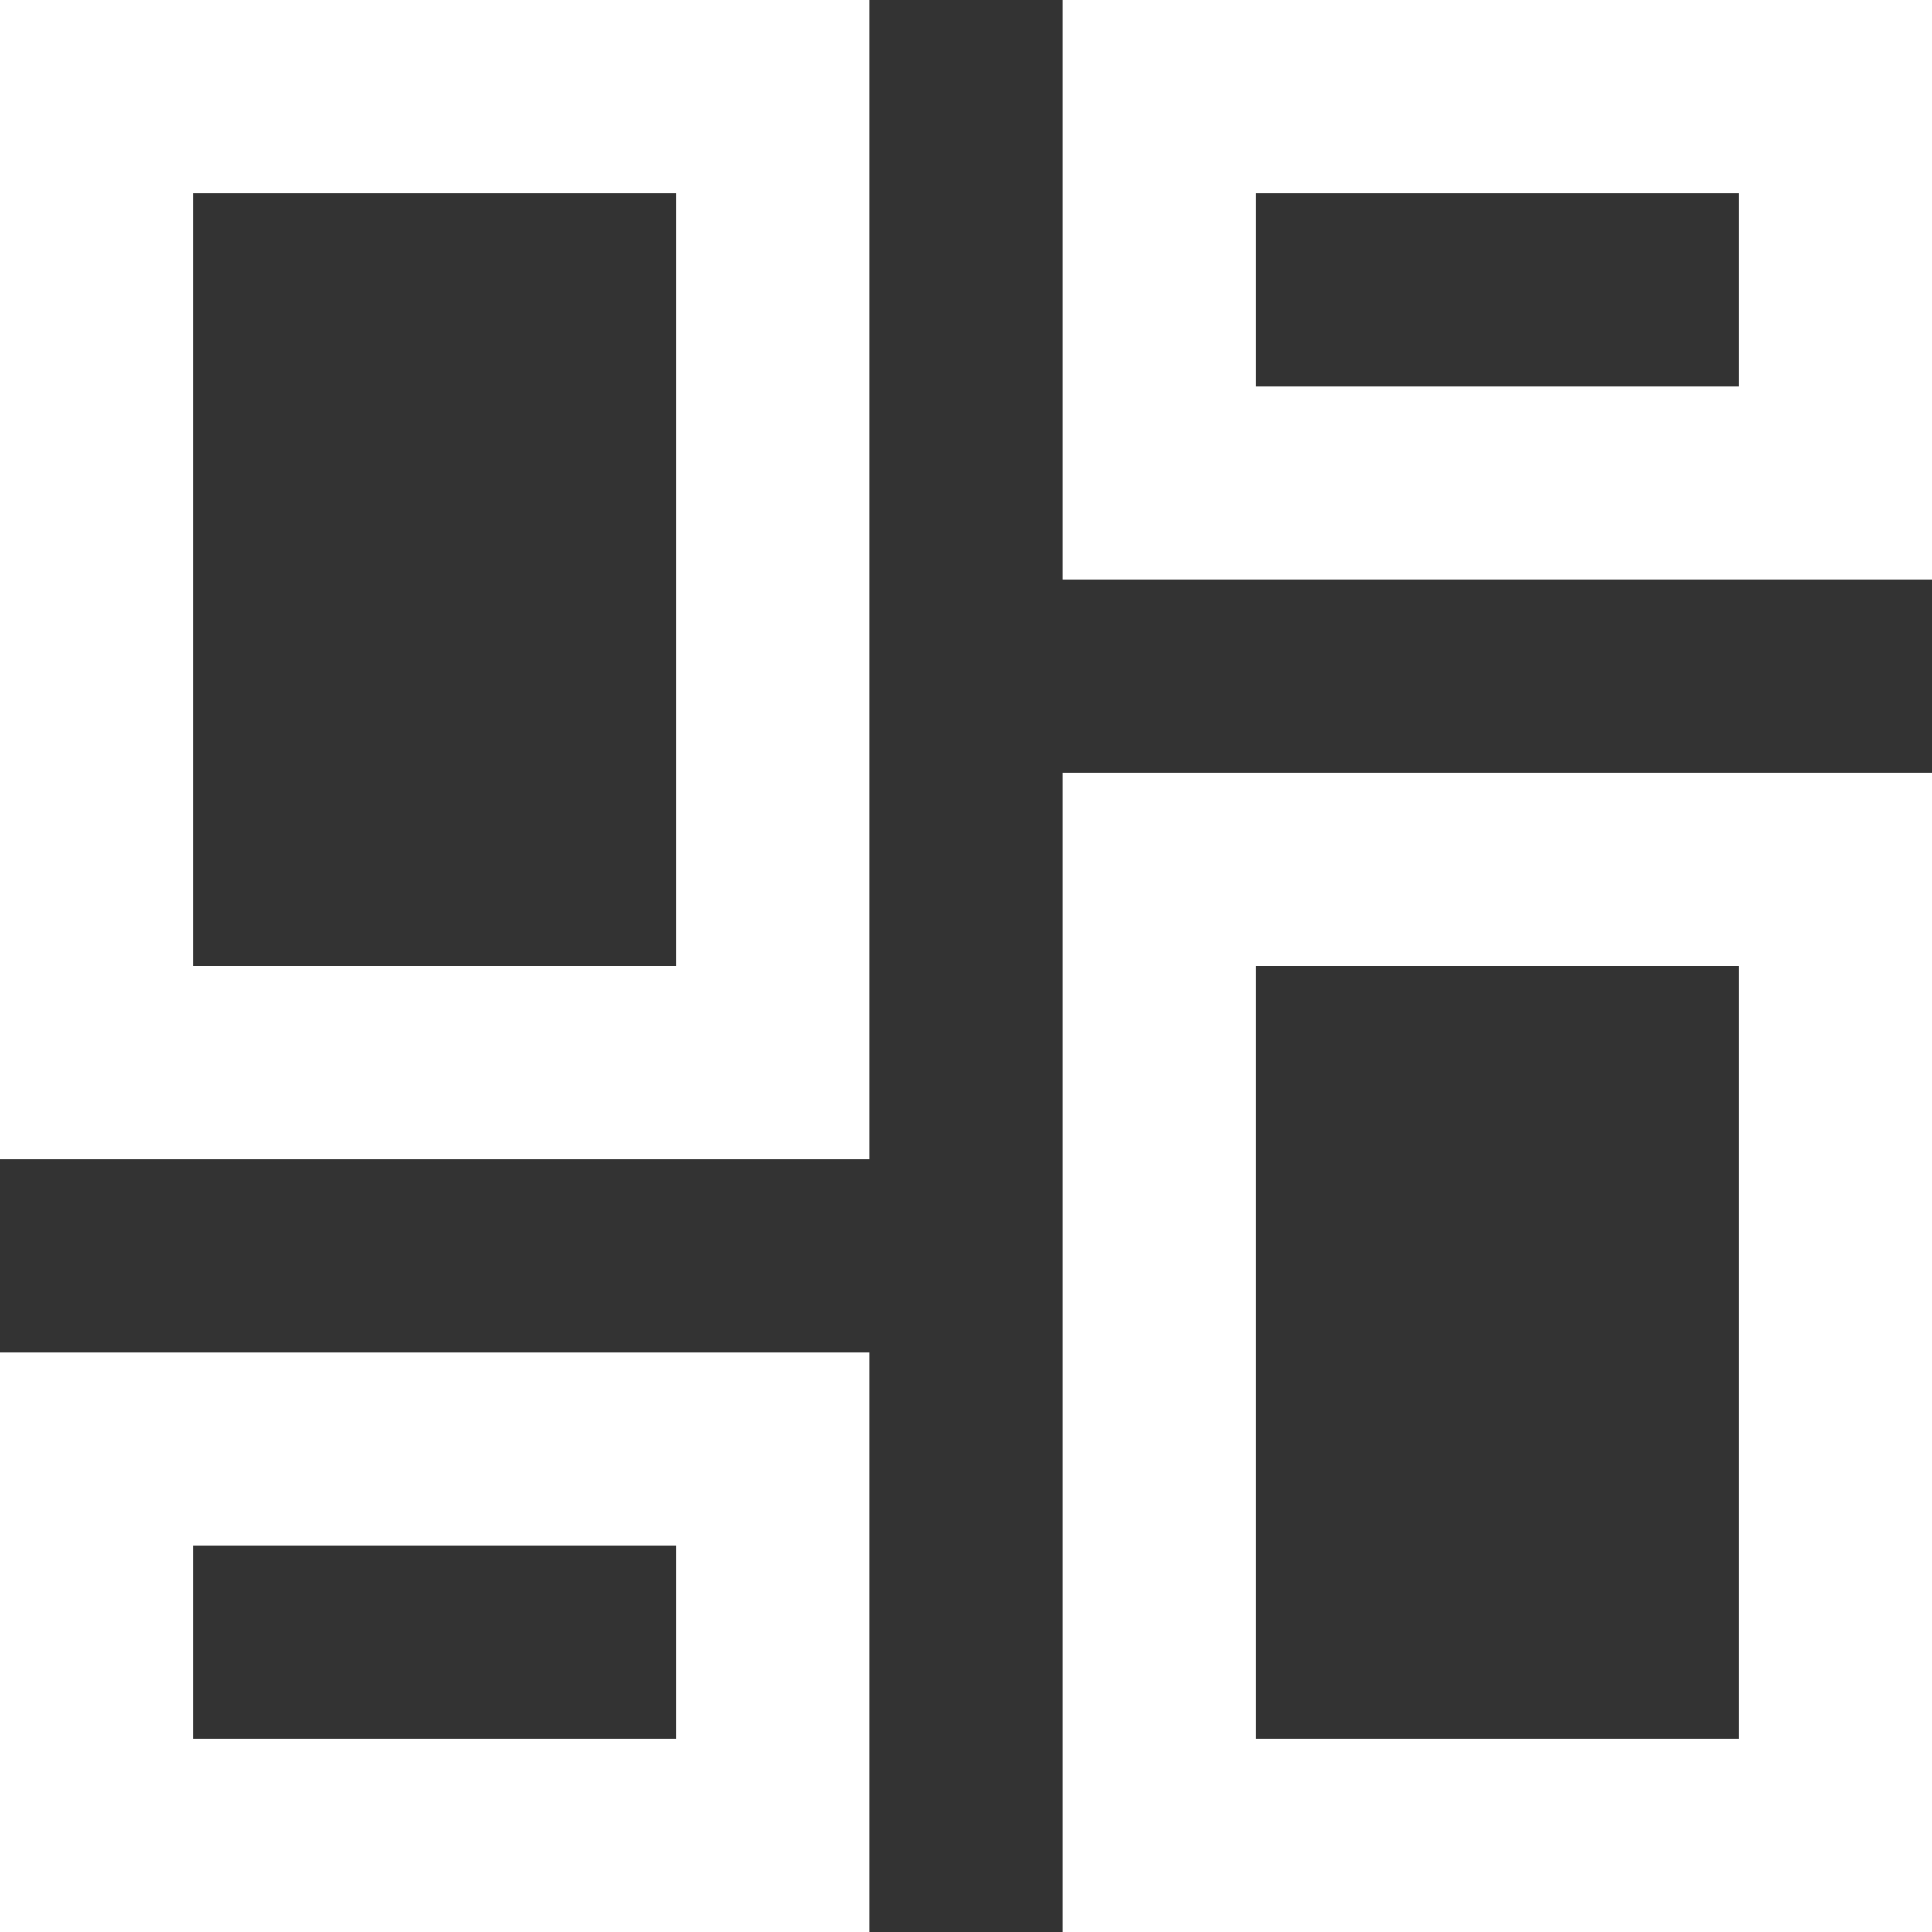<svg id="dbad1a4d-c8f3-44cc-a1ab-ad0f2d99f9c9" data-name="teist" xmlns="http://www.w3.org/2000/svg" viewBox="0 0 78 78"><rect x="0" y="0" width="78" height="78" fill="#333333" stroke="none"/><title>read</title><path id="1fd07e70-8700-4489-b769-ec3121b0d17d" data-name="gallery_grid_view" d="M0,46.8H35.1V0H0Zm7.8-39H27.3V39H7.8ZM42.9,78H78V31.2H42.9Zm7.8-39H70.2V70.2H50.7ZM42.9,0V23.4H78V0ZM70.2,15.6H50.7V7.8H70.2ZM0,78H35.1V54.6H0ZM7.8,62.4H27.3v7.8H7.8Z" style="fill:#fff"/></svg>